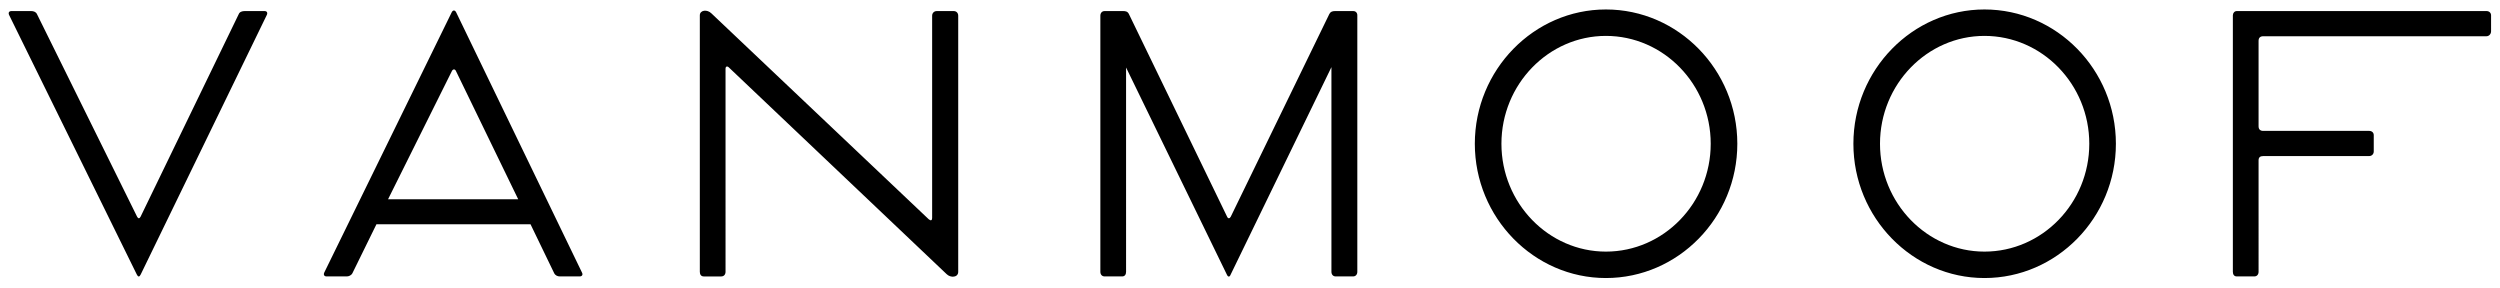 <svg xmlns="http://www.w3.org/2000/svg" version="1.1" id="Layer_1" x="0" y="0" viewBox="0 0 140 16.11" style="enable-background:new 0 0 140 16.11" xml:space="preserve"><style>.st0{fill:#fff}</style><path d="M53.41.62h-.95c-.15 0-.26.11-.26.26v11.33c0 .13-.07.17-.19.07L39.84.75c-.24-.24-.65-.19-.65.11v14.36c0 .15.07.26.22.26h.98c.15 0 .24-.11.24-.26V3.85c0-.13.09-.17.19-.07l12.19 11.57c.22.22.65.2.65-.13V.88c0-.15-.1-.26-.25-.26zM25.55.7c-.07-.15-.19-.15-.26 0l-7.13 14.56c-.06.13 0 .22.13.22h1.13c.11 0 .26-.06.32-.19l1.34-2.73h8.63l1.32 2.73c.06.13.19.19.32.19h1.11c.13 0 .2-.09.13-.22L25.55.7zm-.24 3.27c.06-.11.17-.11.22 0l3.49 7.19h-7.29l3.58-7.19zM14.82.62H13.7c-.13 0-.28.04-.33.17l-5.5 11.35c-.06.11-.13.11-.19 0L2.07.79c-.06-.13-.2-.17-.32-.17H.64C.51.62.45.71.51.84l7.15 14.53c.07.15.15.15.22 0L14.94.84c.06-.12.01-.22-.12-.22zm124.43 0h-13.99c-.13 0-.22.11-.22.24v14.36c0 .15.07.26.22.26h.98c.15 0 .24-.11.24-.26V8.98c0-.17.09-.24.26-.24h5.93c.15 0 .26-.11.26-.26v-.91c0-.15-.11-.24-.26-.24h-5.93c-.17 0-.26-.09-.26-.26V2.29c0-.17.09-.26.26-.26h12.5c.15 0 .26-.13.26-.28V.88c.01-.15-.1-.26-.25-.26zm-63.47 0h-1.02c-.15 0-.26.04-.32.17l-5.52 11.35c-.06.11-.15.11-.2 0L63.22.79c-.07-.15-.19-.17-.32-.17h-1.04c-.15 0-.24.11-.24.26v14.34c0 .15.09.26.24.26h.98c.15 0 .22-.11.22-.26V3.78l5.65 11.61c.06.13.15.13.2 0l5.65-11.63v11.46c0 .15.09.26.24.26h.97c.15 0 .24-.11.24-.26V.88c.01-.15-.08-.26-.23-.26zm35.35-.09c-4.03 0-7.34 3.38-7.34 7.52s3.31 7.52 7.34 7.52c4.05 0 7.36-3.38 7.36-7.52S115.18.53 111.13.53zm0 13.56c-3.21 0-5.85-2.71-5.85-6.04s2.64-6.04 5.85-6.04c3.23 0 5.87 2.71 5.87 6.04s-2.64 6.04-5.87 6.04zM89.93.53c-4.03 0-7.34 3.38-7.34 7.52s3.31 7.52 7.34 7.52c4.05 0 7.36-3.38 7.36-7.52S93.98.53 89.93.53zm0 13.56c-3.21 0-5.85-2.71-5.85-6.04s2.64-6.04 5.85-6.04c3.23 0 5.87 2.71 5.87 6.04s-2.64 6.04-5.87 6.04z"/></svg>